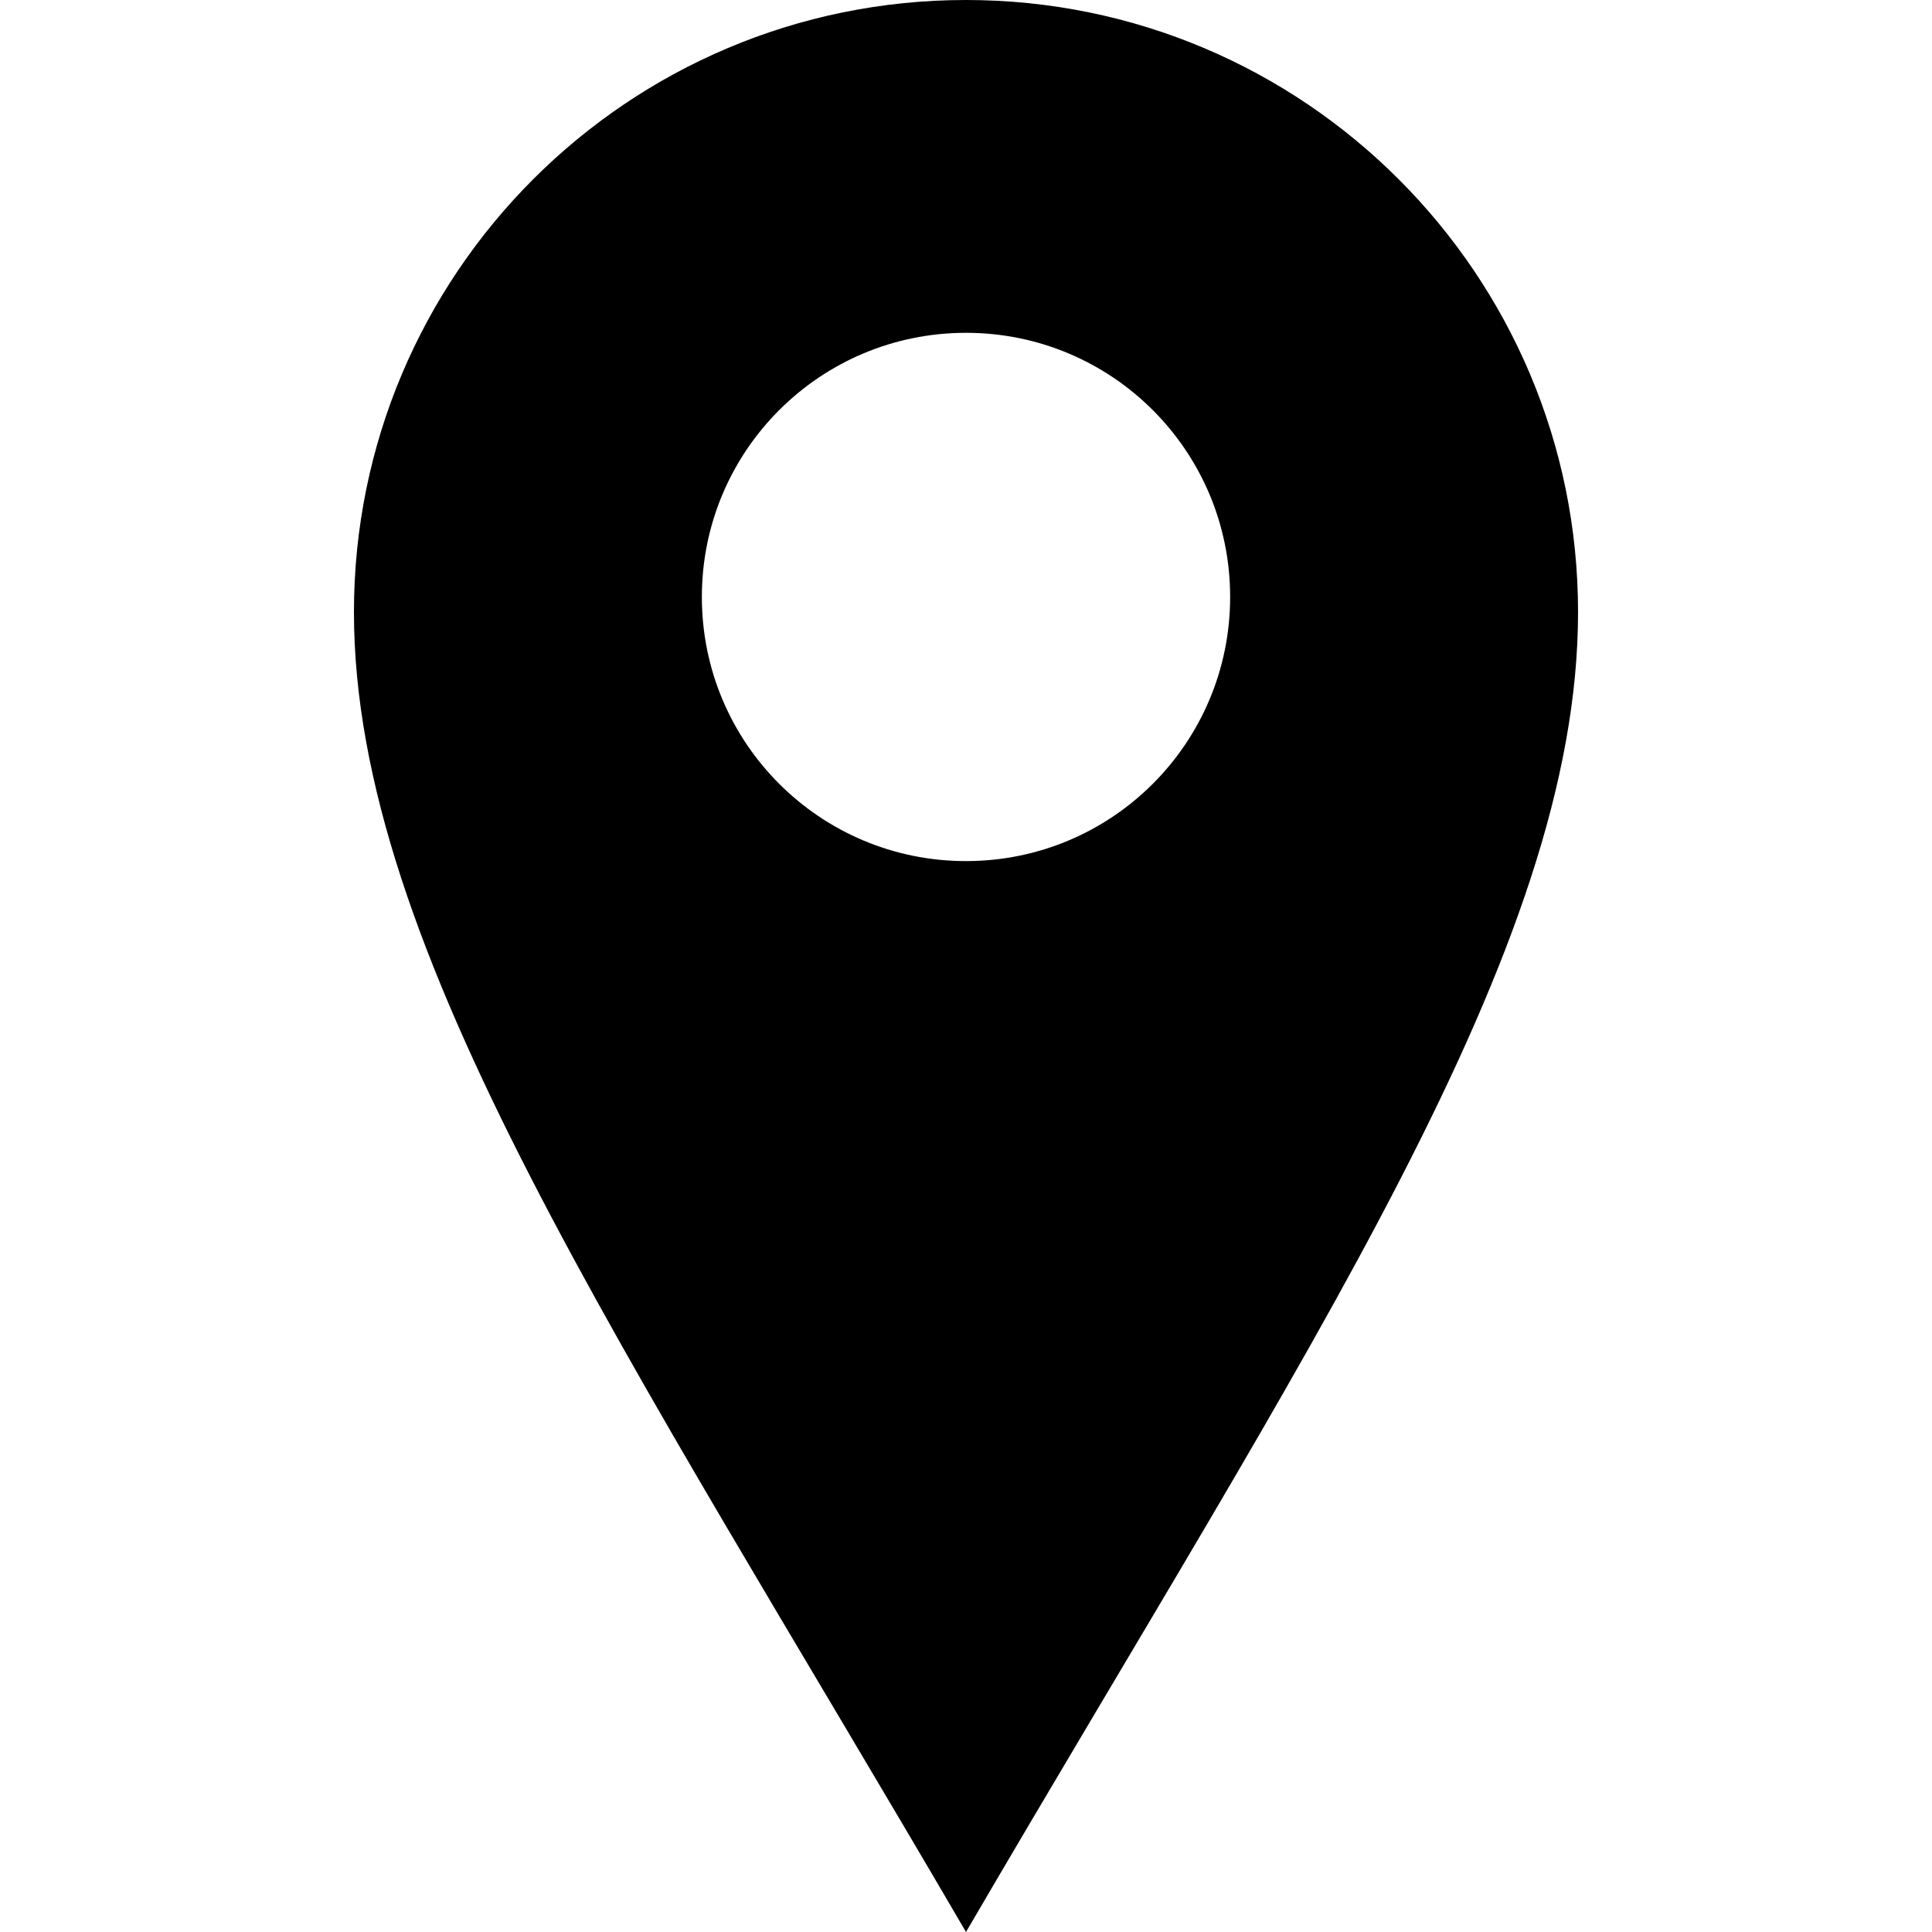 <?xml version="1.0" encoding="utf-8"?>
<!-- Generator: Adobe Illustrator 17.1.0, SVG Export Plug-In . SVG Version: 6.00 Build 0)  -->
<!DOCTYPE svg PUBLIC "-//W3C//DTD SVG 1.1 Tiny//EN" "http://www.w3.org/Graphics/SVG/1.1/DTD/svg11-tiny.dtd">
<svg version="1.1" baseProfile="tiny" id="Layer_1" xmlns="http://www.w3.org/2000/svg" xmlns:xlink="http://www.w3.org/1999/xlink"
	 x="0px" y="0px" viewBox="0 0 512 512" xml:space="preserve">
<path id="location-icon" d="M256,0C166.4,0,93.8,72.6,93.8,162.2S164.8,355.8,256,512c91.2-156.2,162.2-260.3,162.2-349.8
	S345.6,0,256,0z M256,228.2c-38.7,0-70-31.3-70-70s31.3-70,70-70s70,31.3,70,70S294.7,228.2,256,228.2z"/>
</svg>

